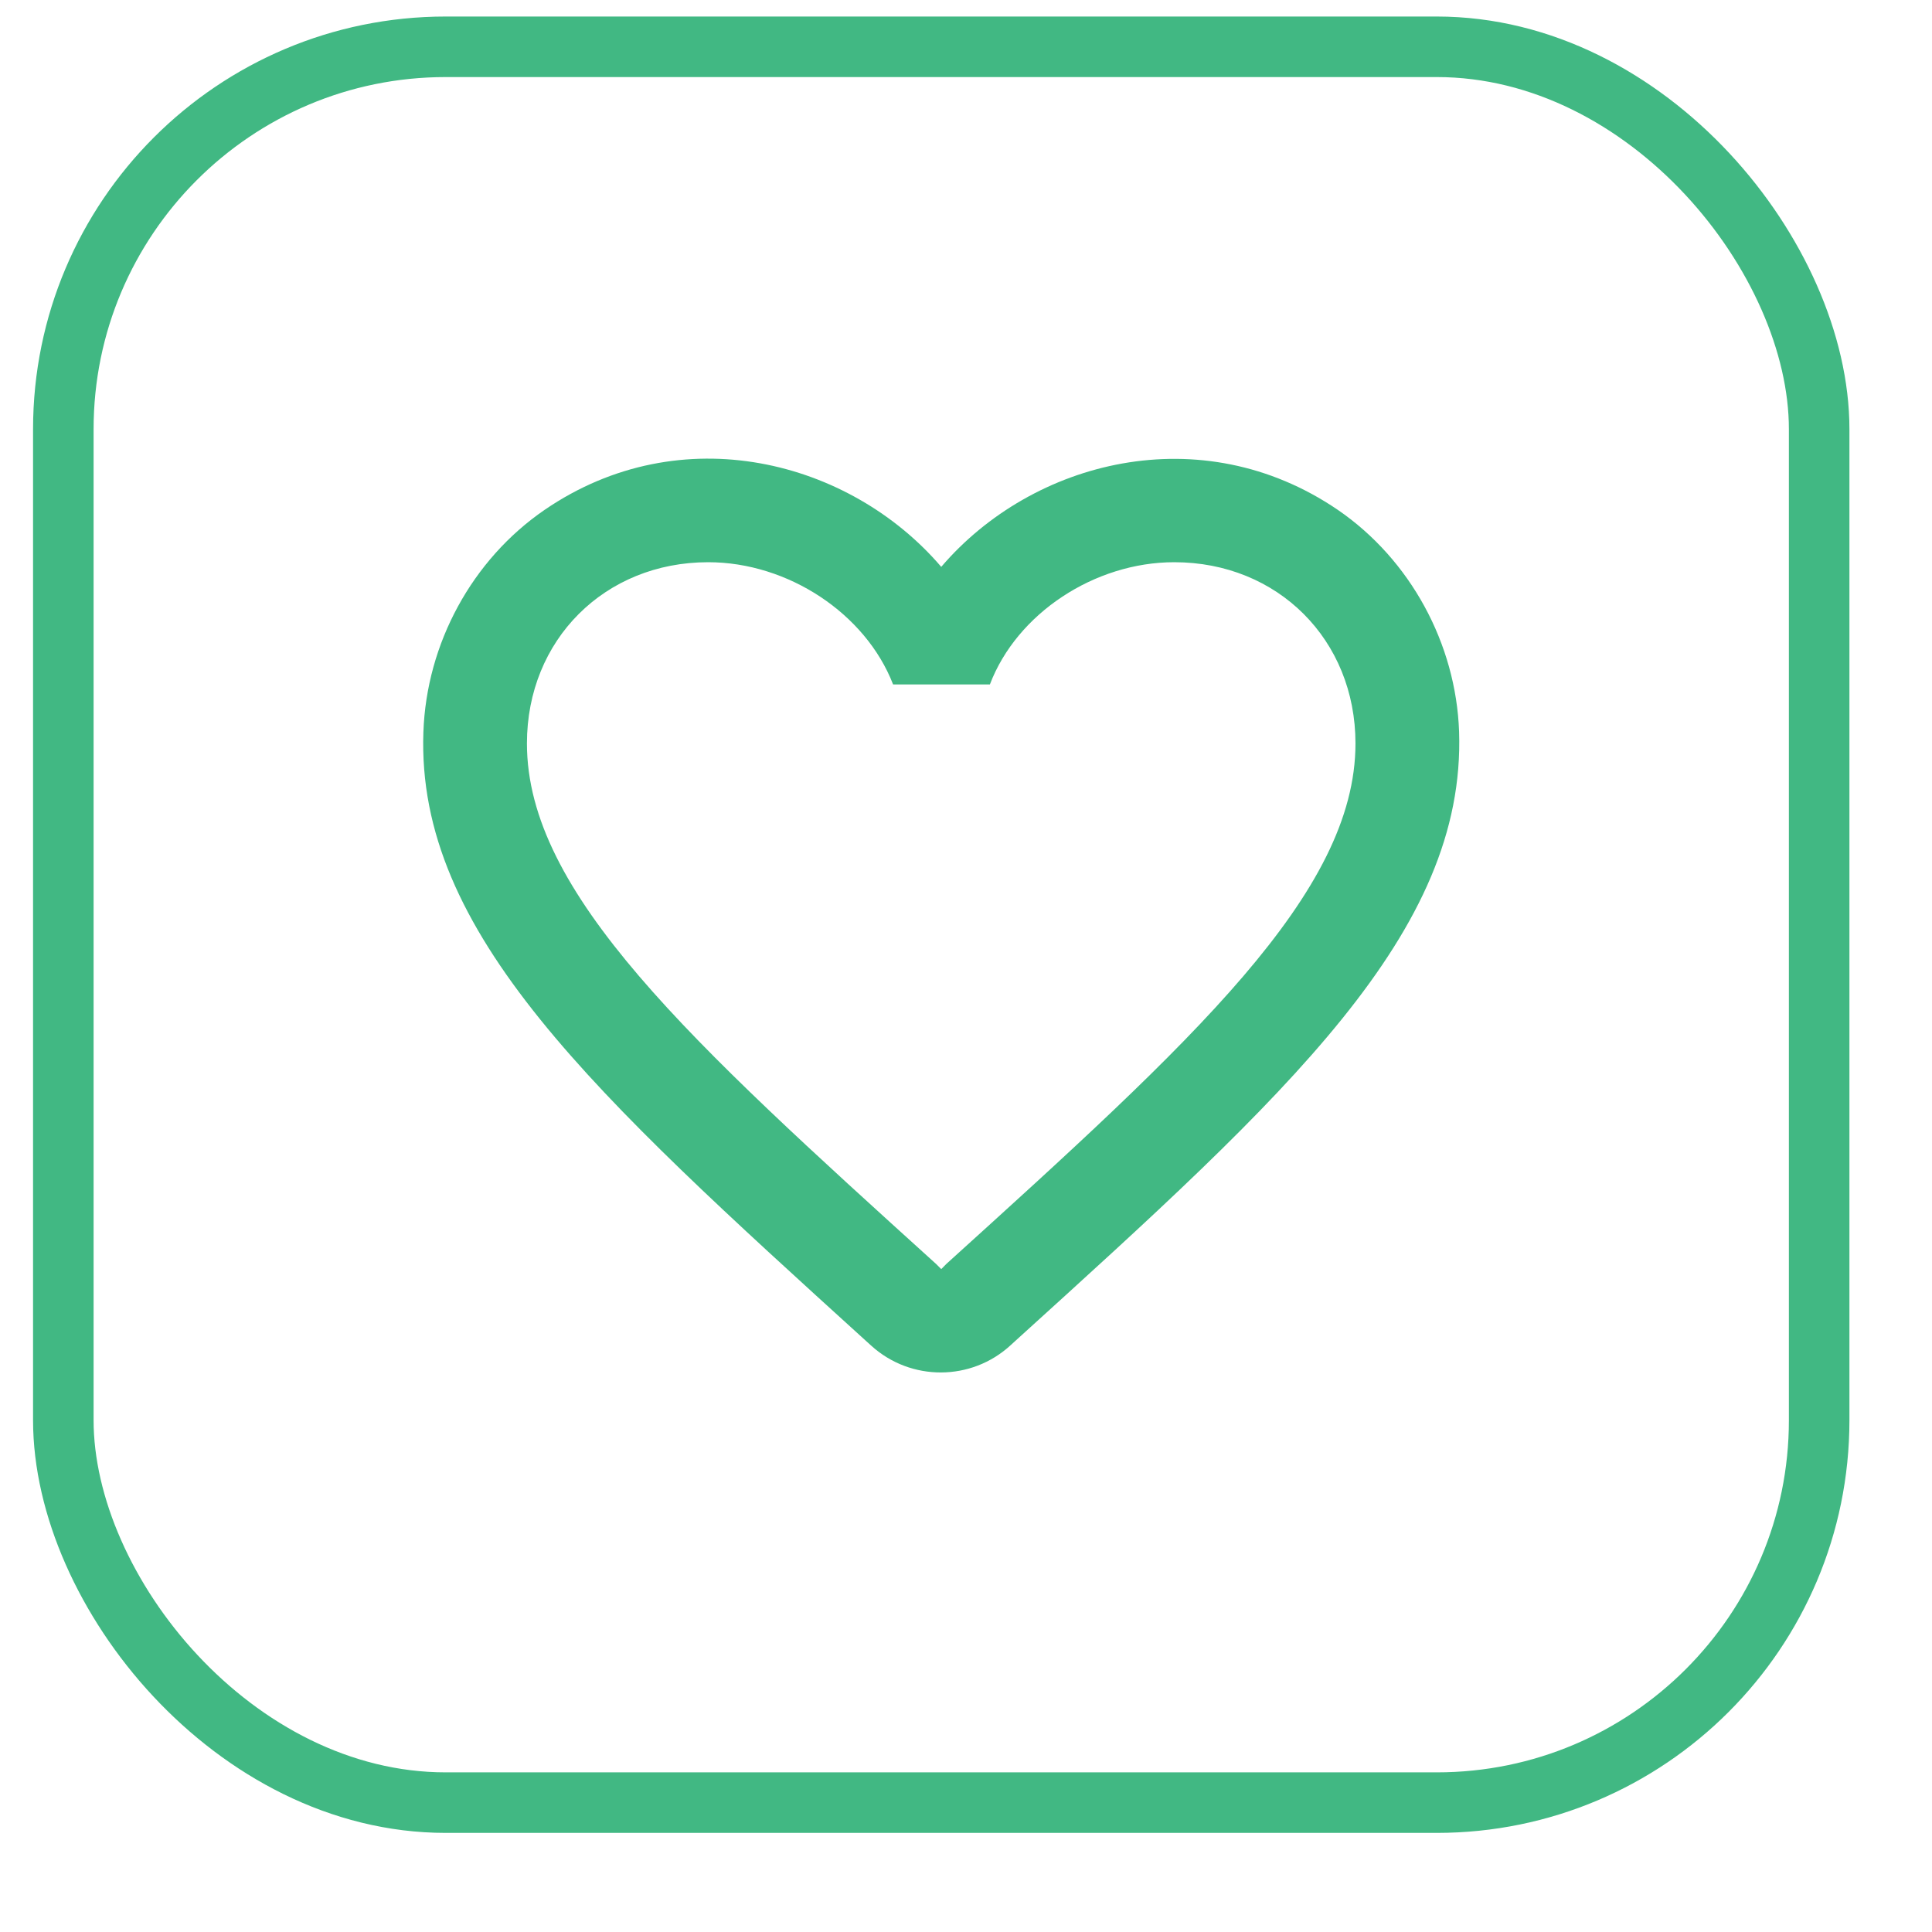 <?xml version="1.0" encoding="UTF-8"?>
<svg width="27px" height="27px" viewBox="0 0 27 27" version="1.1" xmlns="http://www.w3.org/2000/svg" xmlns:xlink="http://www.w3.org/1999/xlink">
    <title>Fav</title>
    <g id="Page-1" stroke="none" stroke-width="1" fill="none" fill-rule="evenodd">
        <g id="Desktop-HD" transform="translate(-619, -680)">
            <g id="Courses" transform="translate(194, 412)">
                <g id="Course-cooking" transform="translate(406, 22)">
                    <g id="Fav" transform="translate(19.462, 246.231)">
                        <g id="ic-round-favorite-border" transform="translate(4.008, 4.008)" fill-rule="nonzero">
                            <g id="Icon" transform="translate(1.447, 2.171)" fill="#41B883">
                                <path d="M12.78,0.716 C10.87,-0.586 8.511,0.022 7.237,1.512 C5.963,0.022 3.604,-0.593 1.693,0.716 C0.68,1.411 0.043,2.584 -5.40973516e-15,3.821 C-0.101,6.629 2.388,8.88 6.188,12.332 L6.26,12.397 C6.81,12.896 7.657,12.896 8.207,12.389 L8.286,12.317 C12.086,8.872 14.568,6.622 14.474,3.814 C14.43,2.584 13.793,1.411 12.78,0.716 L12.78,0.716 Z M7.309,11.253 L7.237,11.326 L7.164,11.253 C3.72,8.134 1.447,6.072 1.447,3.98 C1.447,2.533 2.533,1.447 3.98,1.447 C5.095,1.447 6.18,2.164 6.564,3.155 L7.917,3.155 C8.293,2.164 9.379,1.447 10.493,1.447 C11.941,1.447 13.026,2.533 13.026,3.98 C13.026,6.072 10.754,8.134 7.309,11.253 Z" id="Icon-Shape"></path>
                            </g>
                            <rect id="ViewBox" x="0" y="0" width="17.368" height="17.368"></rect>
                        </g>
                        <rect id="Rectangle" stroke="#41B883" stroke-width="0.846" x="0.423" y="0.423" width="24.538" height="24.538" rx="5.344"></rect>
                    </g>
                </g>
            </g>
        </g>
    </g>
</svg>